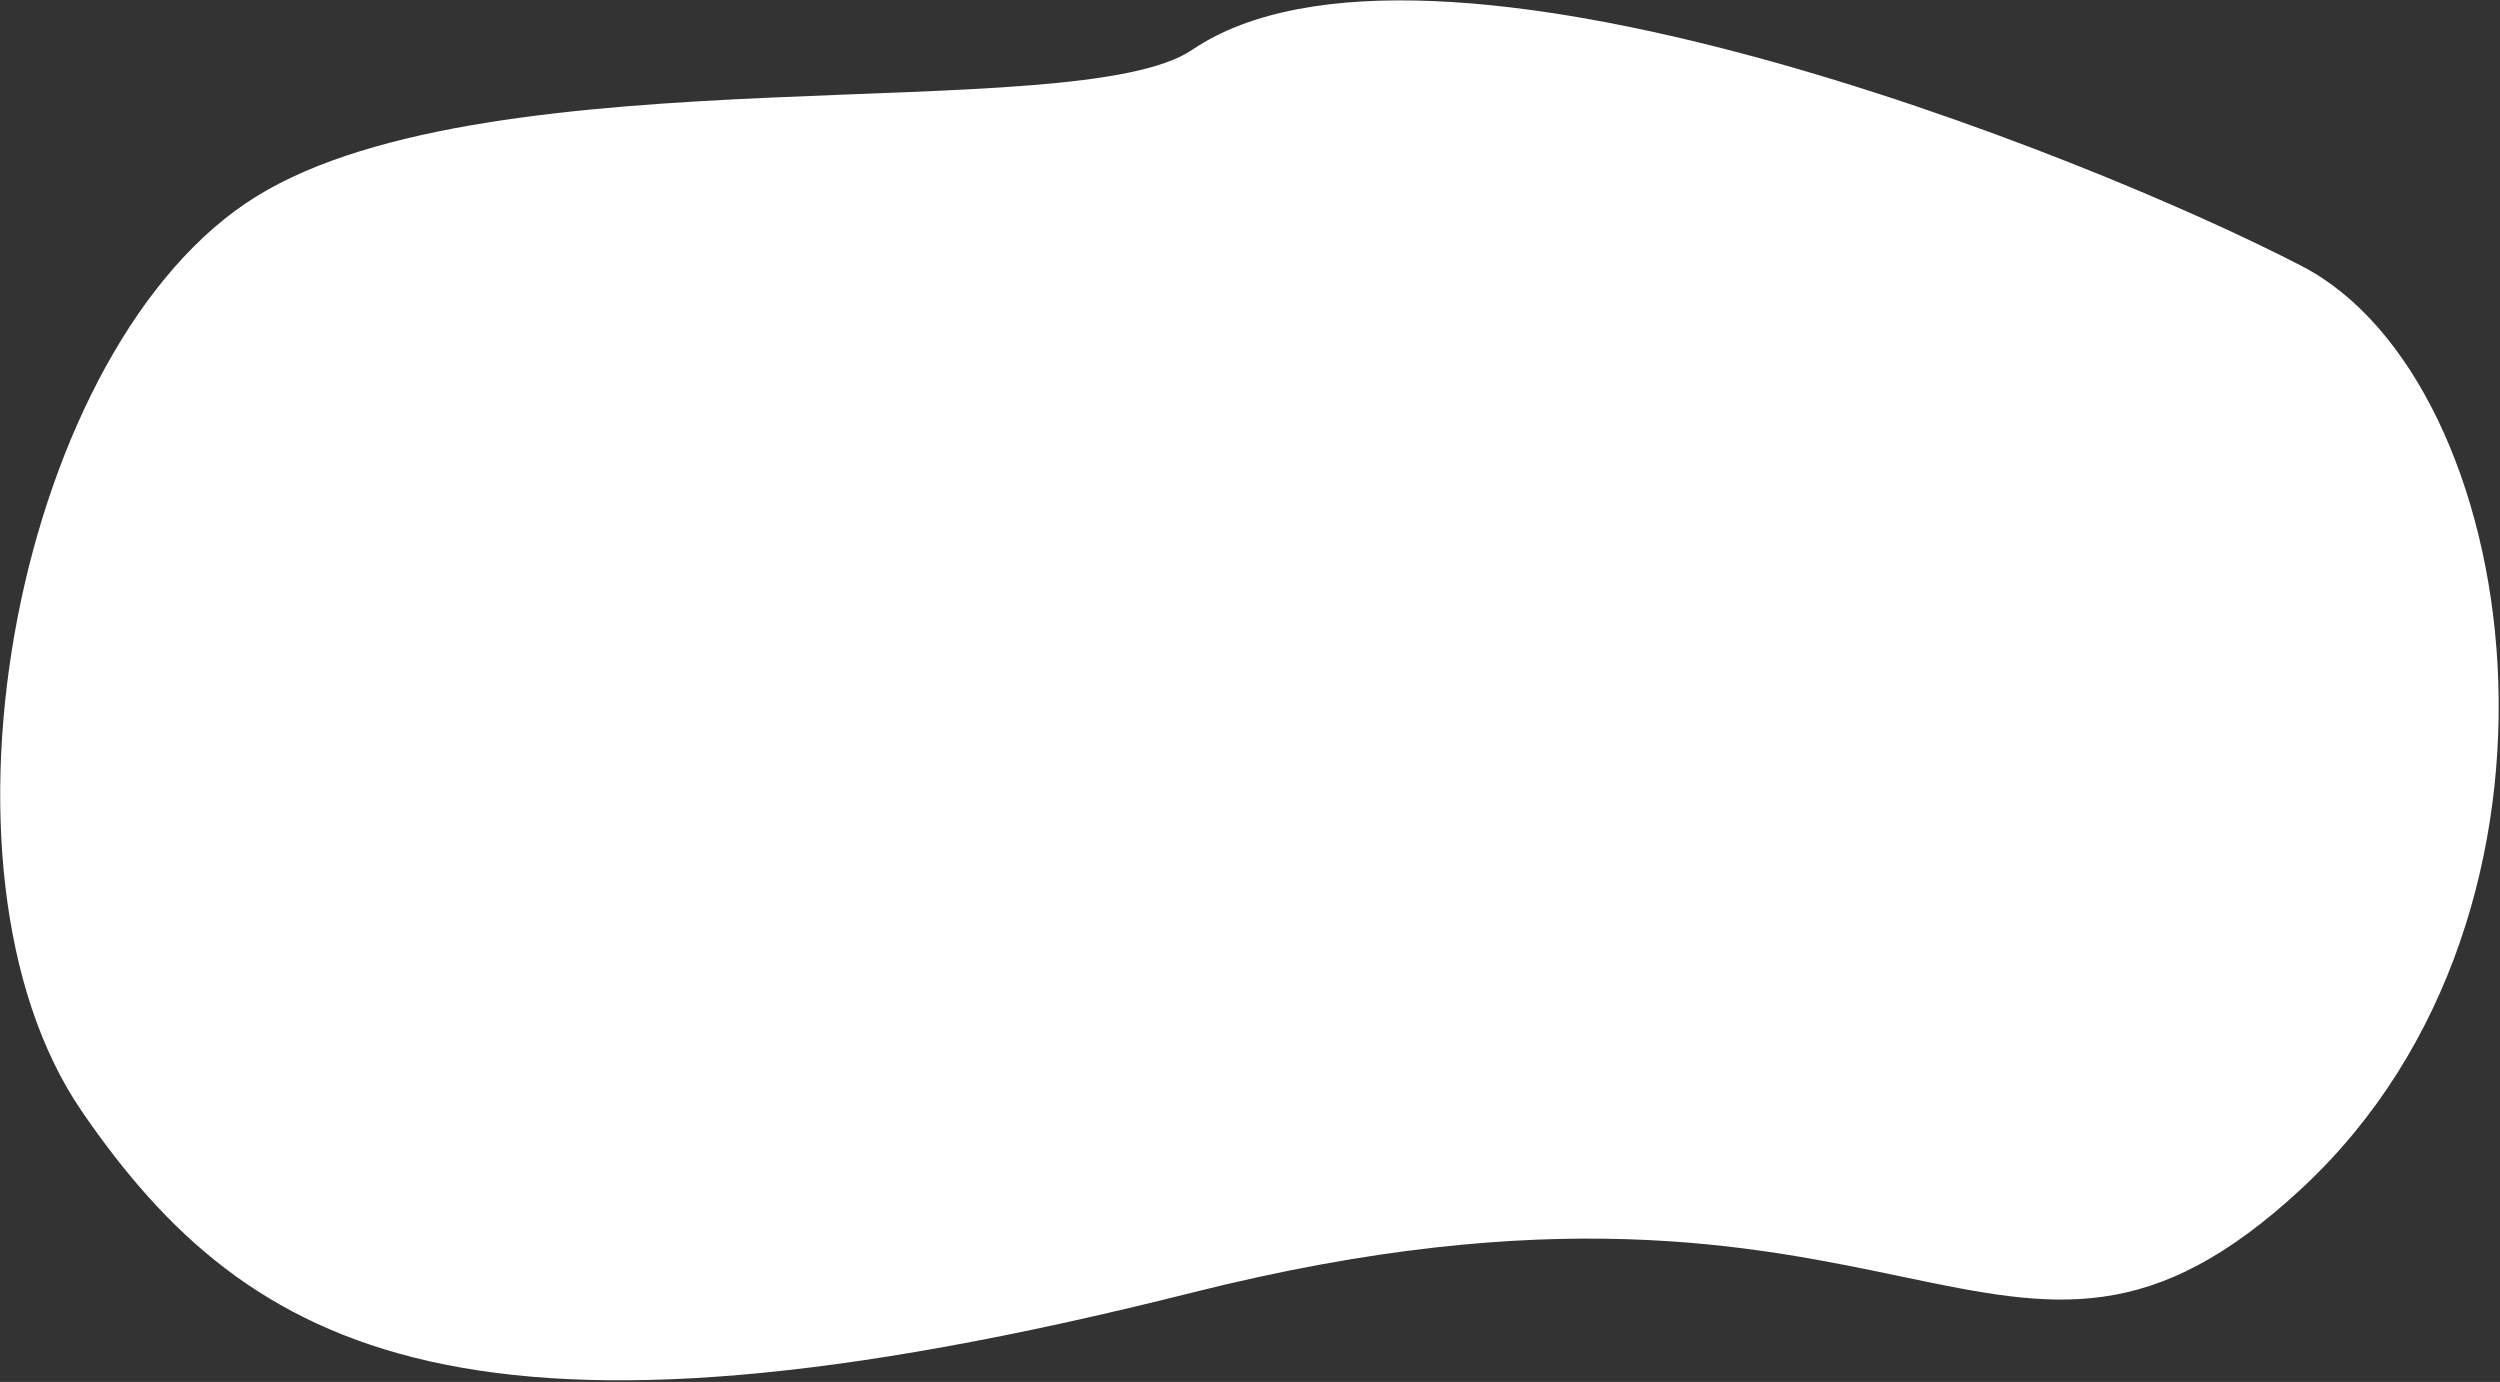 <svg width="1554" height="859" viewBox="0 0 1554 859" fill="none" xmlns="http://www.w3.org/2000/svg">
<rect x="0" y="0" width="1554" height="859" fill="#333333" stroke="none"/>
<path d="M159.5 122C12 213 -53 539.5 51 691C155 842.5 294 916 741 803.5C1188 691 1244.5 912 1431 738.5C1617.5 565 1568.52 236.916 1431 165.5C1296.82 95.82 886.318 -67.459 741 31C668.902 79.849 307 31 159.5 122Z" fill="white"/>
</svg>
